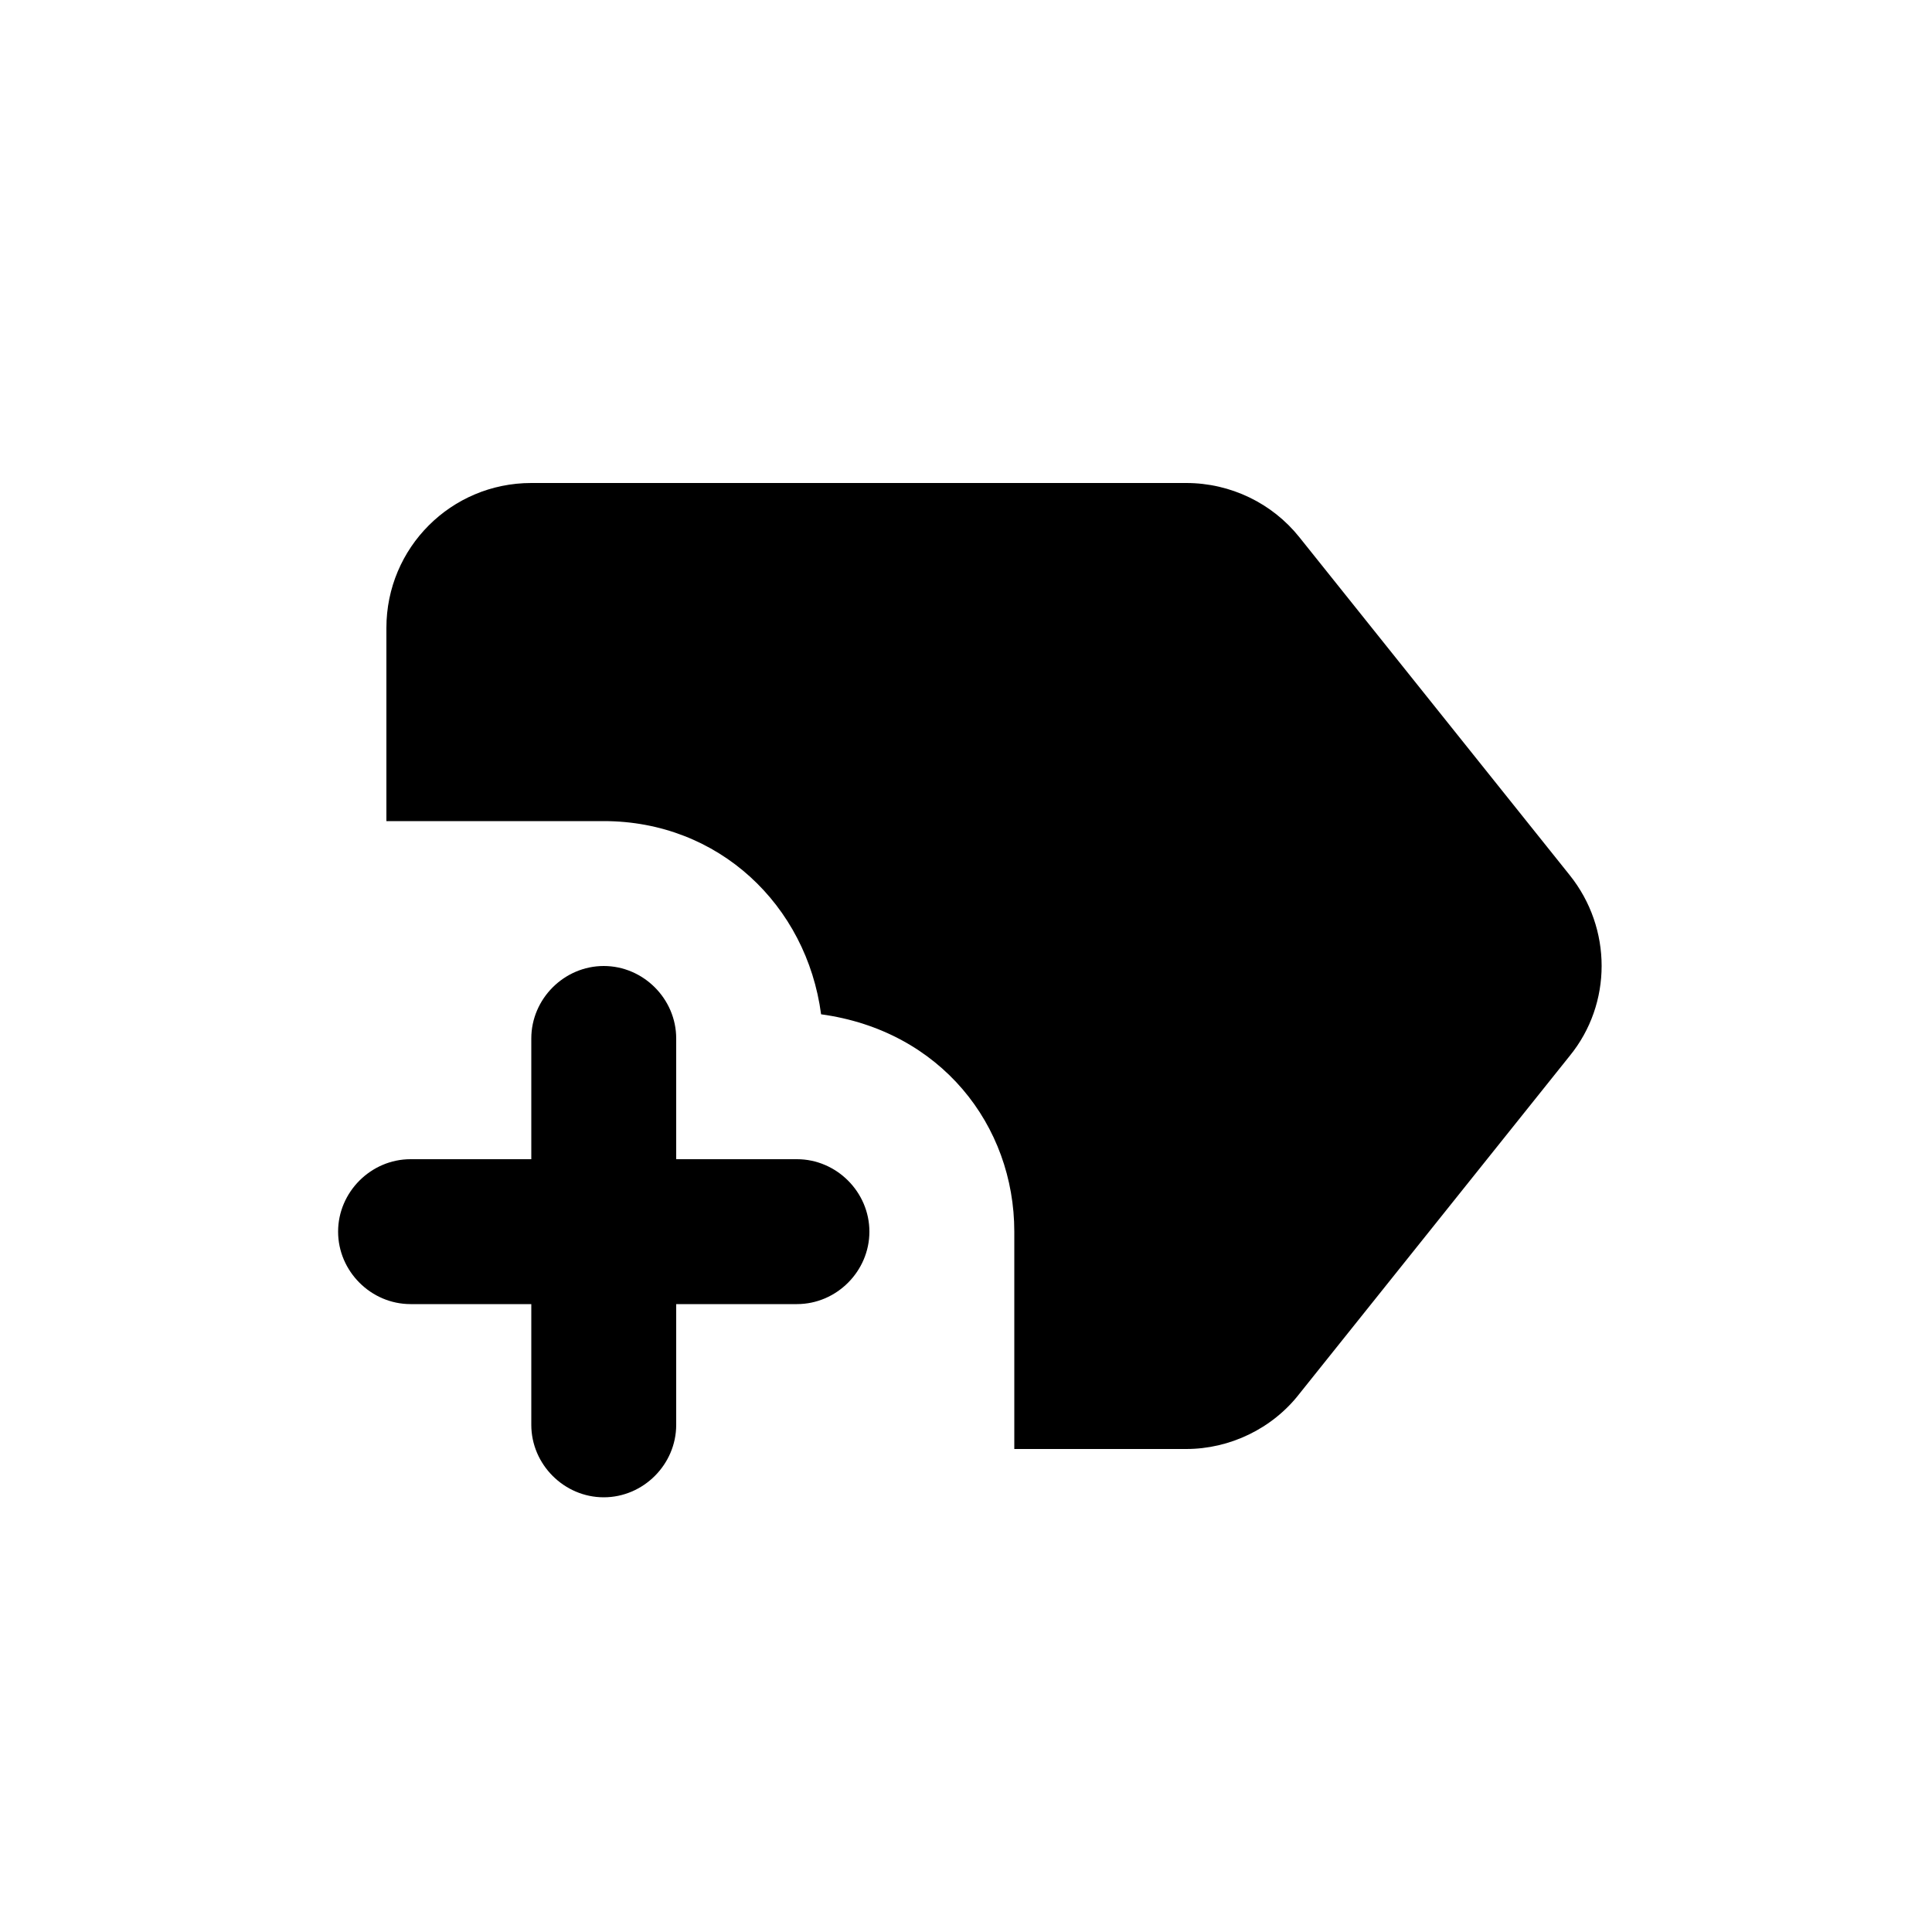 <svg xmlns="http://www.w3.org/2000/svg" enable-background="new 0 0 20 20" height="20" viewBox="0 0 20 20" width="20"><rect fill="none" height="20" width="20"/><path d="M8.5,10.5L8.5,10.5c-0.15-1.13-1.06-2-2.25-2H4v-2C4,5.67,4.67,5,5.5,5h6.78c0.46,0,0.89,0.21,1.17,0.56l2.8,3.5 c0.44,0.55,0.44,1.33,0,1.87l-2.8,3.5C13.17,14.79,12.73,15,12.28,15H10.5v-2.25C10.5,11.65,9.74,10.67,8.5,10.5z M9,12.75 C9,12.34,8.66,12,8.25,12H7v-1.25C7,10.34,6.66,10,6.25,10c-0.41,0-0.75,0.34-0.75,0.75V12H4.25c-0.41,0-0.75,0.34-0.75,0.75 c0,0.41,0.34,0.75,0.75,0.75H5.5v1.25c0,0.41,0.34,0.75,0.75,0.75C6.66,15.5,7,15.16,7,14.75V13.5h1.25C8.66,13.5,9,13.16,9,12.75z"/></svg>